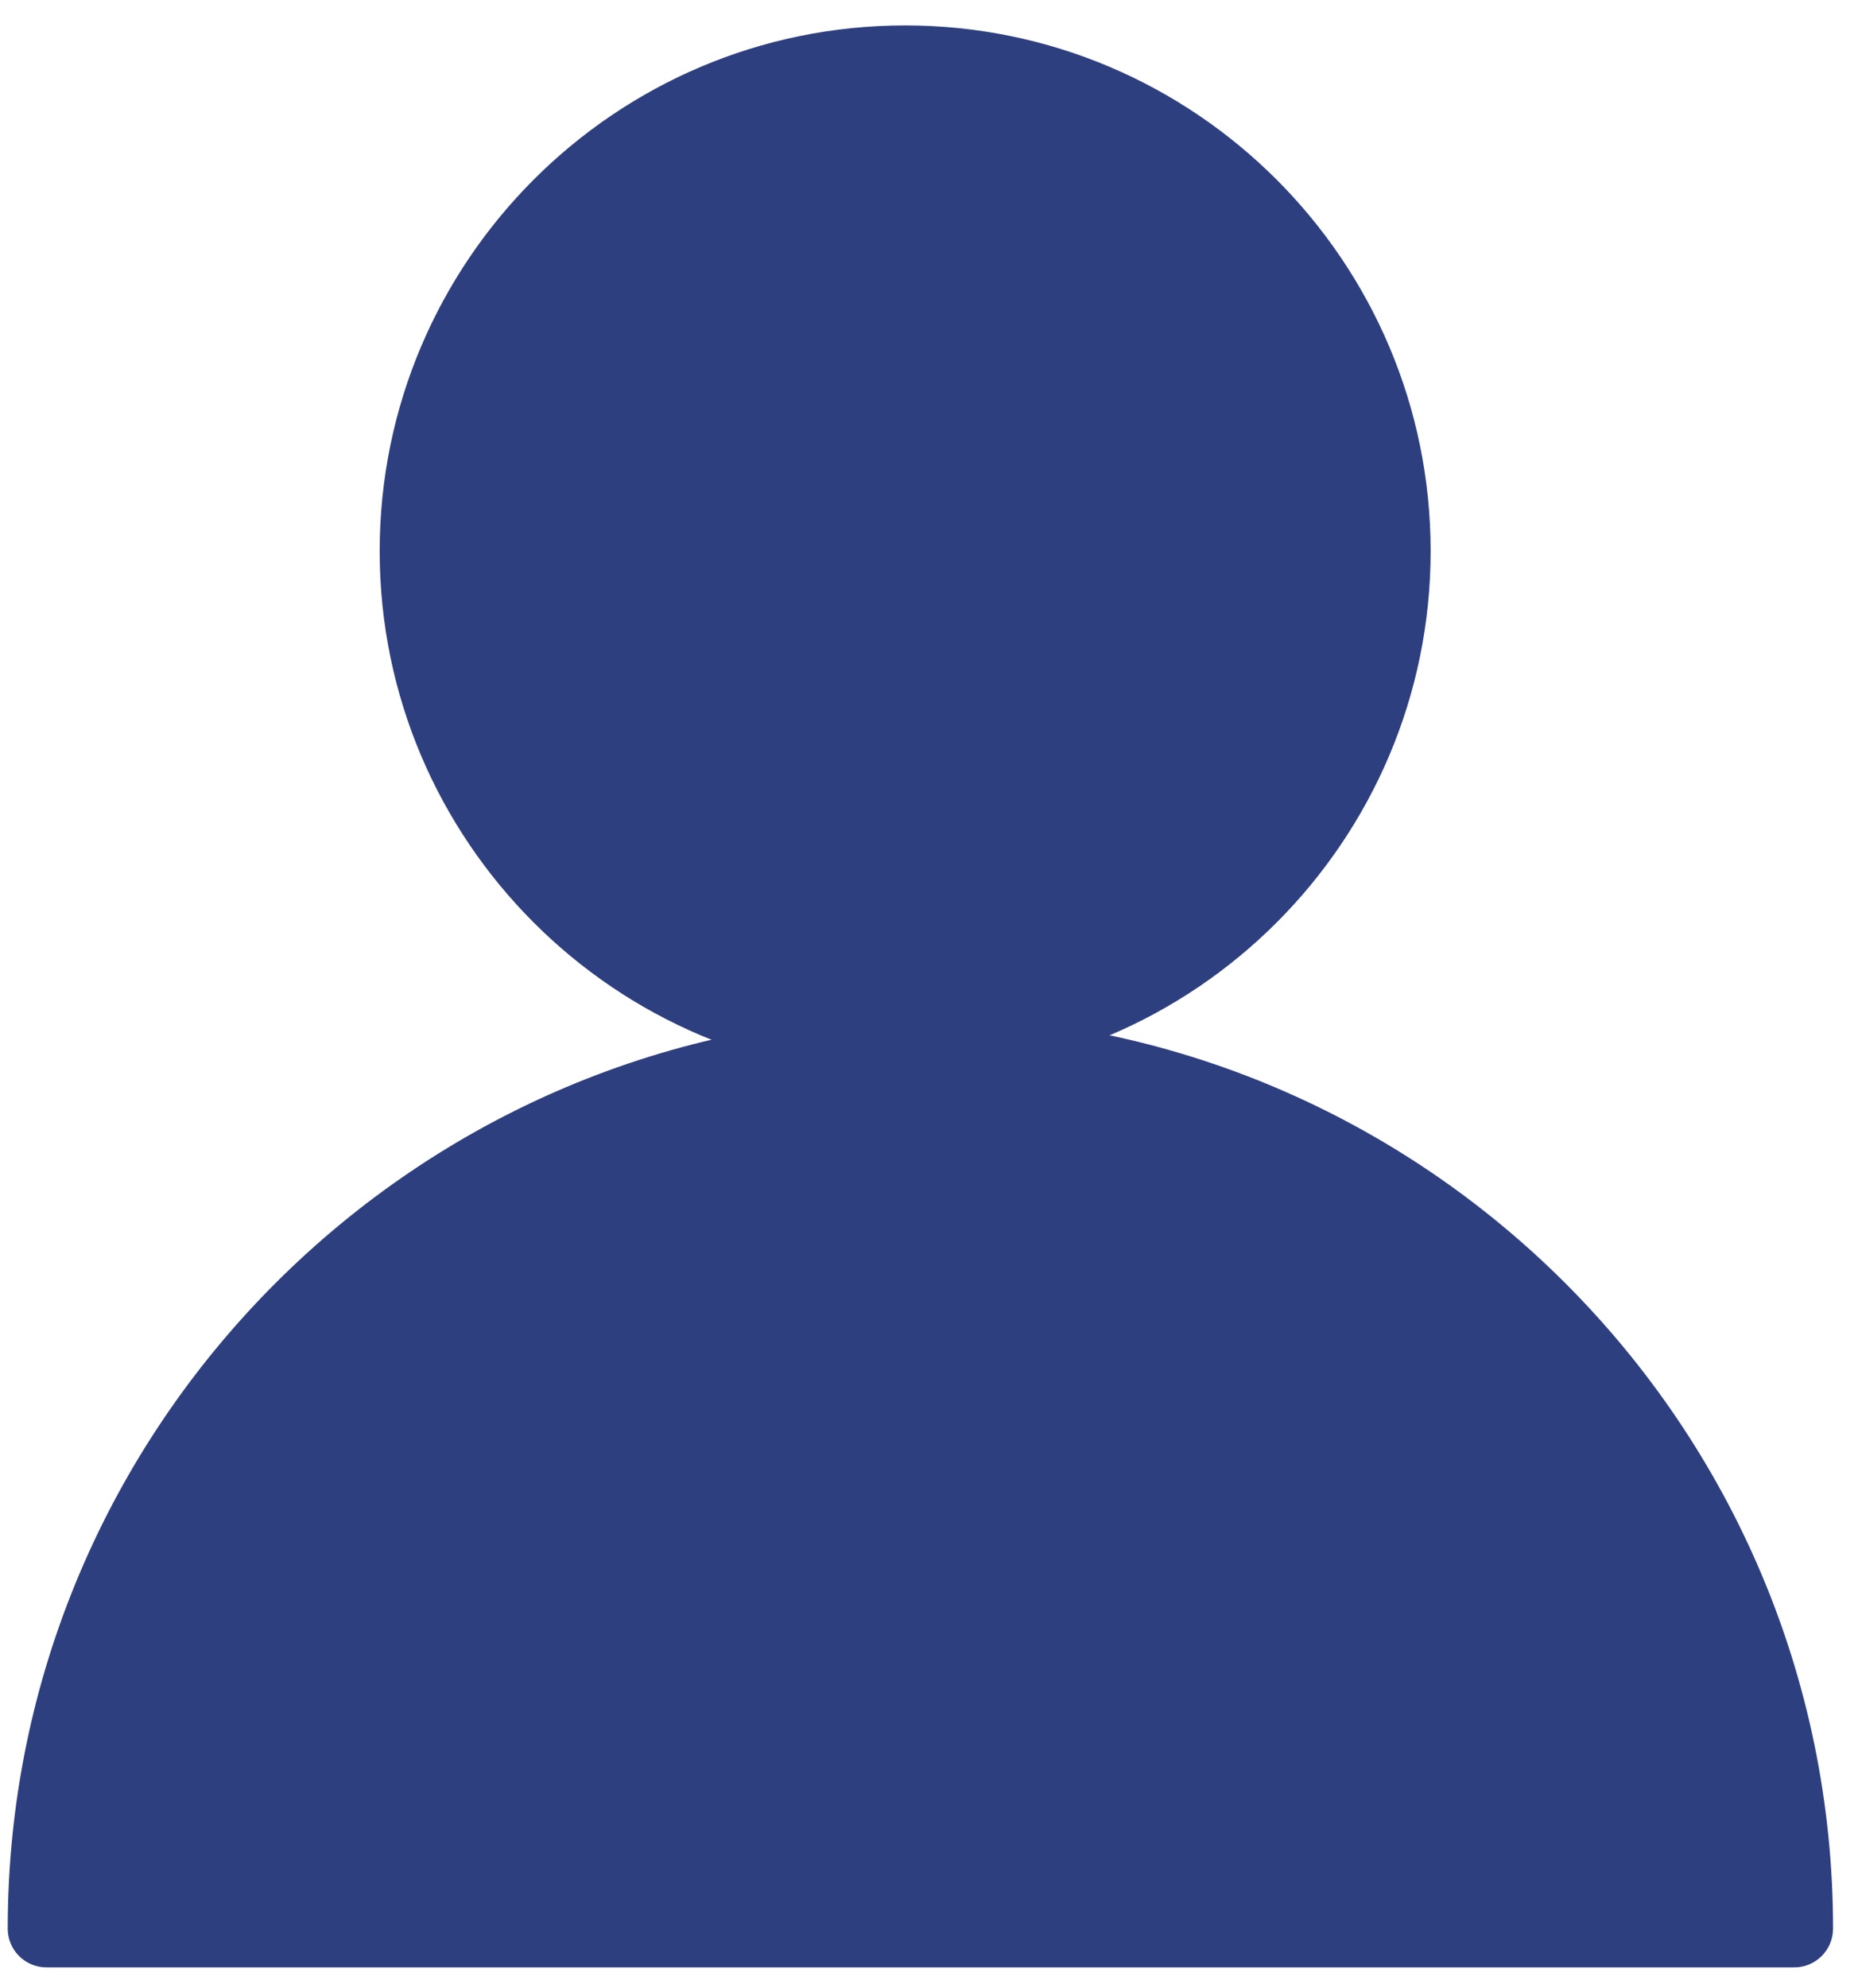 <svg width="72" height="77" viewBox="0 0 72 77" fill="none" xmlns="http://www.w3.org/2000/svg">
<path d="M35.666 39.341C16.165 39.341 0.299 55.208 0.299 74.712C0.299 75.54 0.97 76.212 1.799 76.212H69.533C70.361 76.212 71.033 75.54 71.033 74.712C71.033 55.208 55.168 39.341 35.666 39.341ZM3.333 73.212C4.119 56.056 18.321 42.341 35.666 42.341C53.011 42.341 67.214 56.056 67.999 73.212H3.333Z" fill="#2E3F7F"/>
<path d="M35.076 0.985C23.848 0.985 14.713 10.12 14.713 21.348C14.713 32.576 23.848 41.711 35.076 41.711C46.305 41.711 55.439 32.576 55.439 21.348C55.439 10.12 46.304 0.985 35.076 0.985ZM35.076 38.711C25.502 38.711 17.713 30.922 17.713 21.348C17.713 11.774 25.502 3.985 35.076 3.985C44.65 3.985 52.439 11.774 52.439 21.348C52.439 30.922 44.65 38.711 35.076 38.711Z" fill="#2E3F7F"/>
<path d="M23.5 6.5L33 3H39L47.5 6.5L53.5 17.5L52.5 29L46.5 36.5L41 39L42.5 41.5L55.5 47L63.5 56L68 66.5L69 74H2L4 61.5L15 48L26 42.5L30.5 40L23.5 36.5L18 30L16.5 21L18 13.5L23.5 6.5Z" fill="#2E3F7F"/>
</svg>
